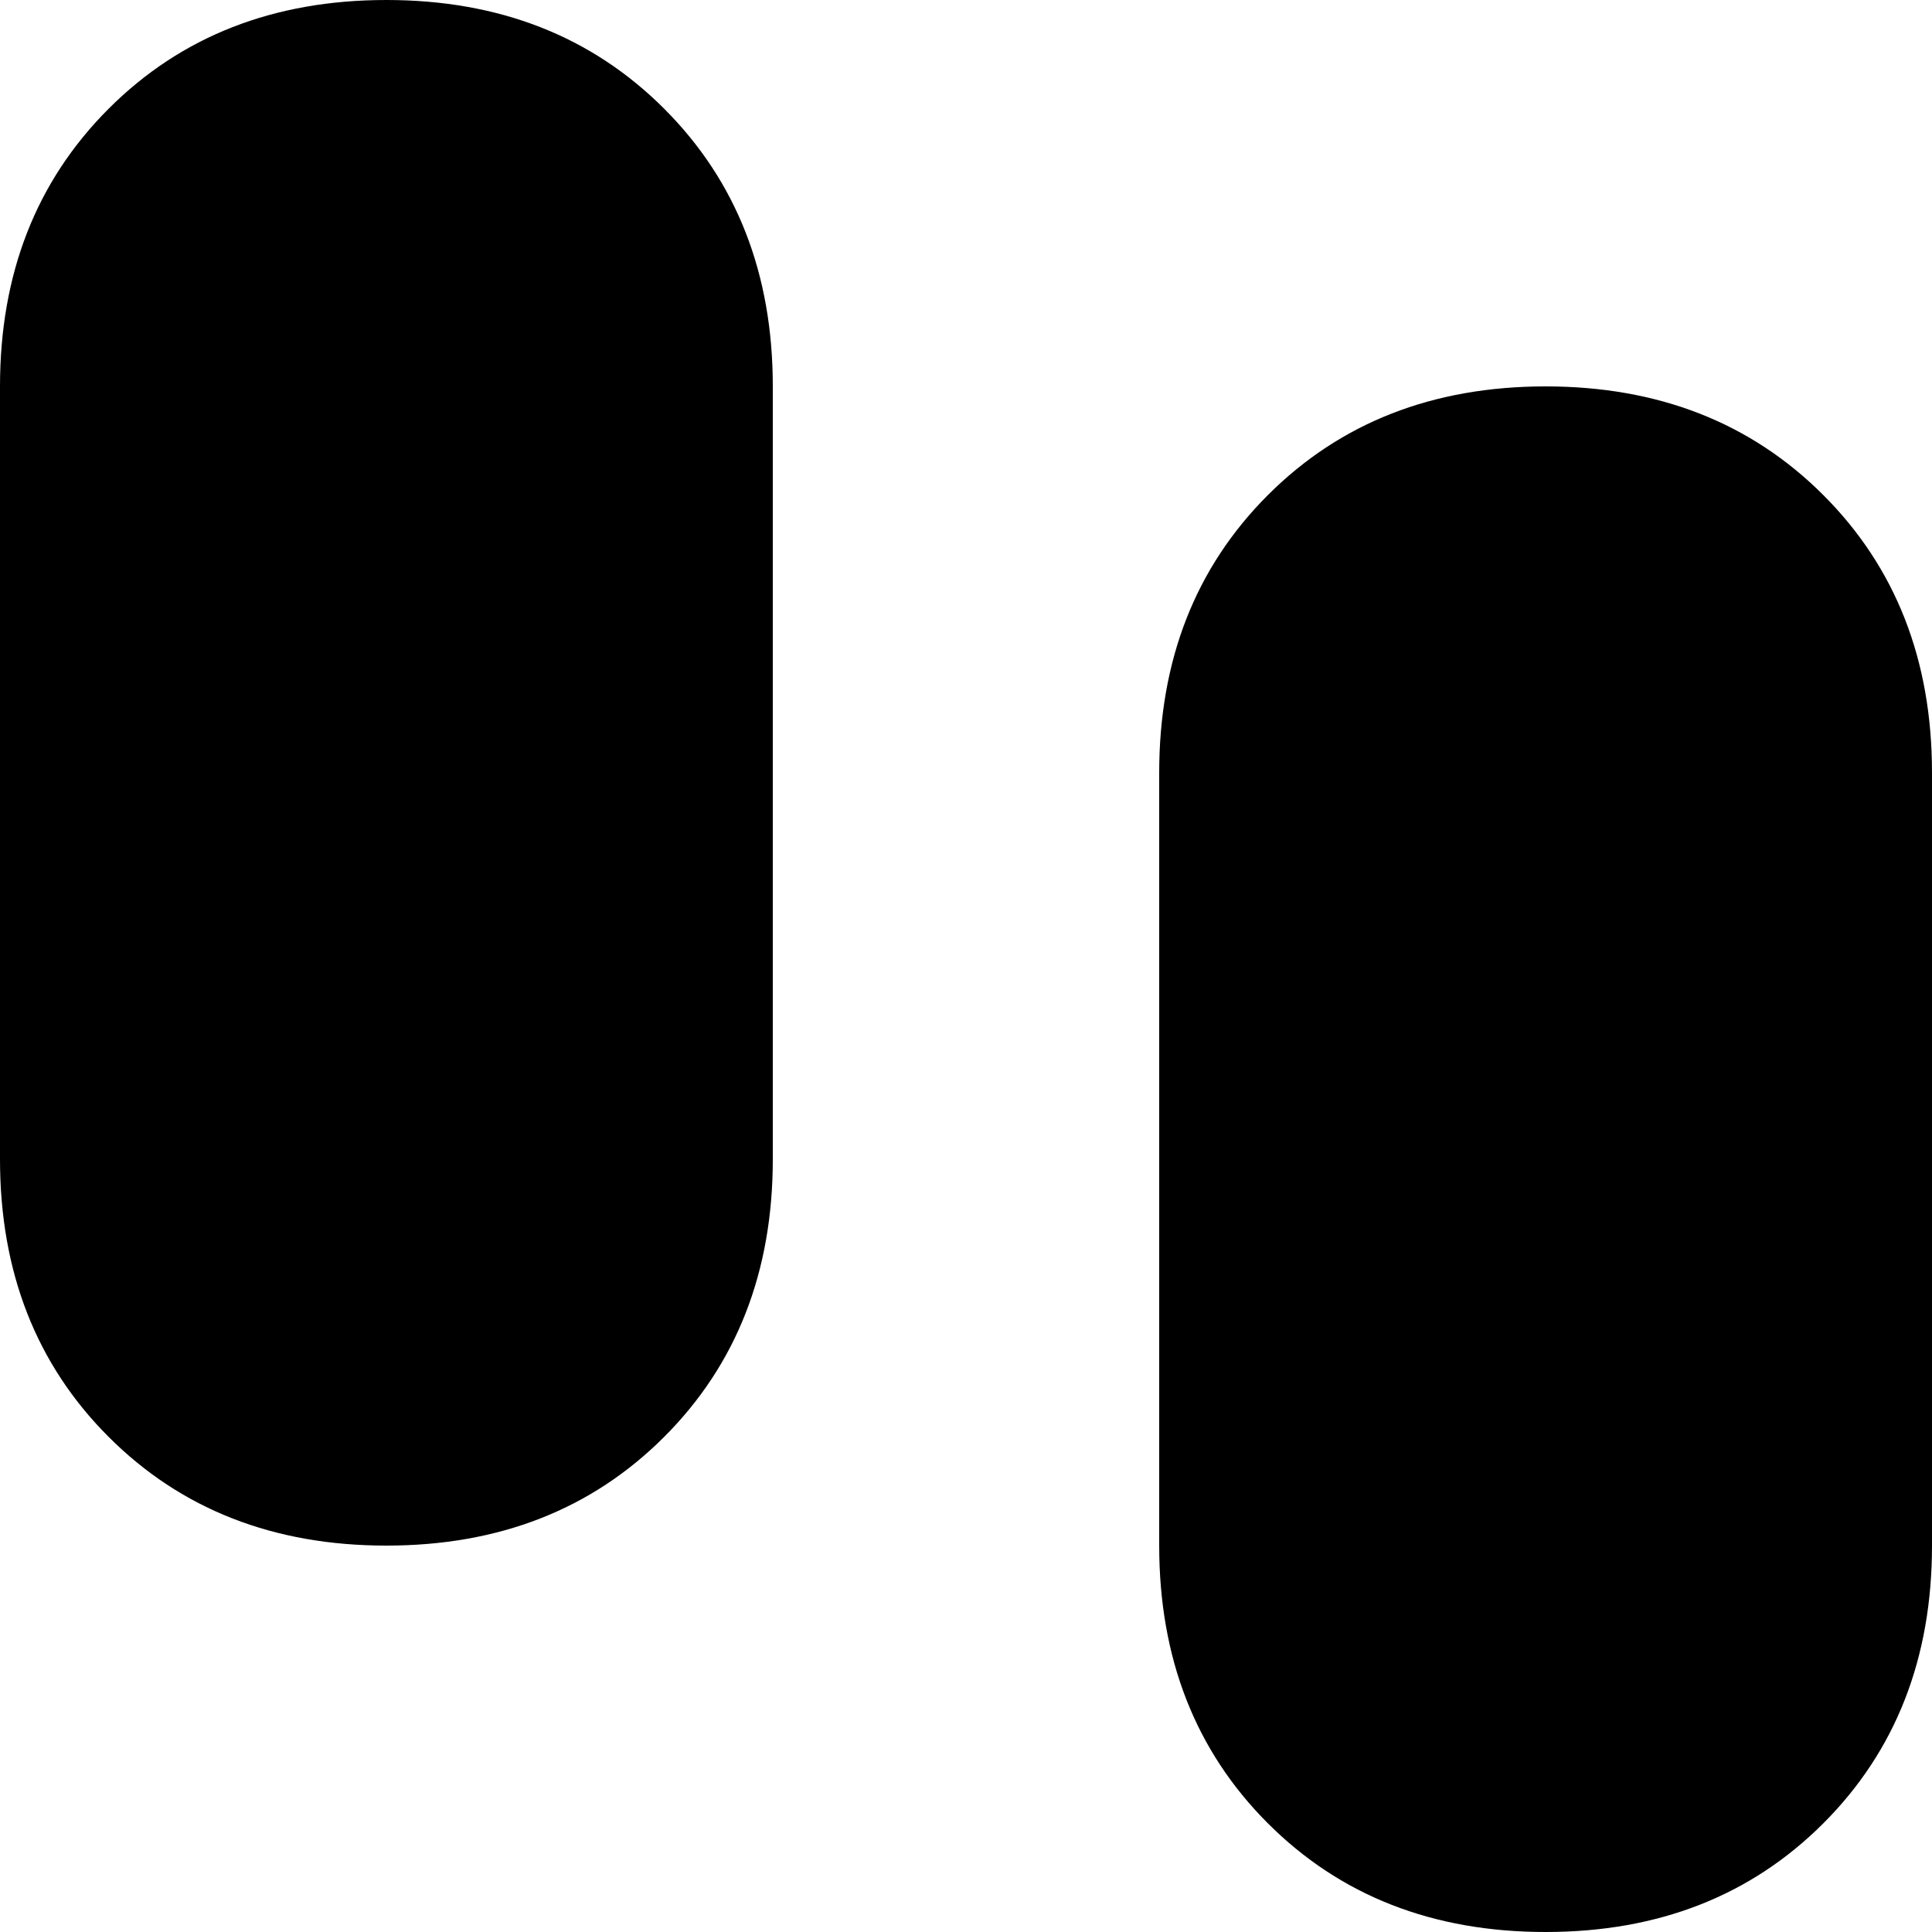 <svg xmlns="http://www.w3.org/2000/svg" viewBox="0 0 160 160">
    <path d="M 32 0 Q 18 0 9 9 L 9 9 Q 0 18 0 32 L 0 96 Q 0 110 9 119 Q 18 128 32 128 Q 46 128 55 119 Q 64 110 64 96 L 64 32 Q 64 18 55 9 Q 46 0 32 0 L 32 0 Z M 128 32 Q 114 32 105 41 L 105 41 Q 96 50 96 64 L 96 128 Q 96 142 105 151 Q 114 160 128 160 Q 142 160 151 151 Q 160 142 160 128 L 160 64 Q 160 50 151 41 Q 142 32 128 32 L 128 32 Z"/>
</svg>
